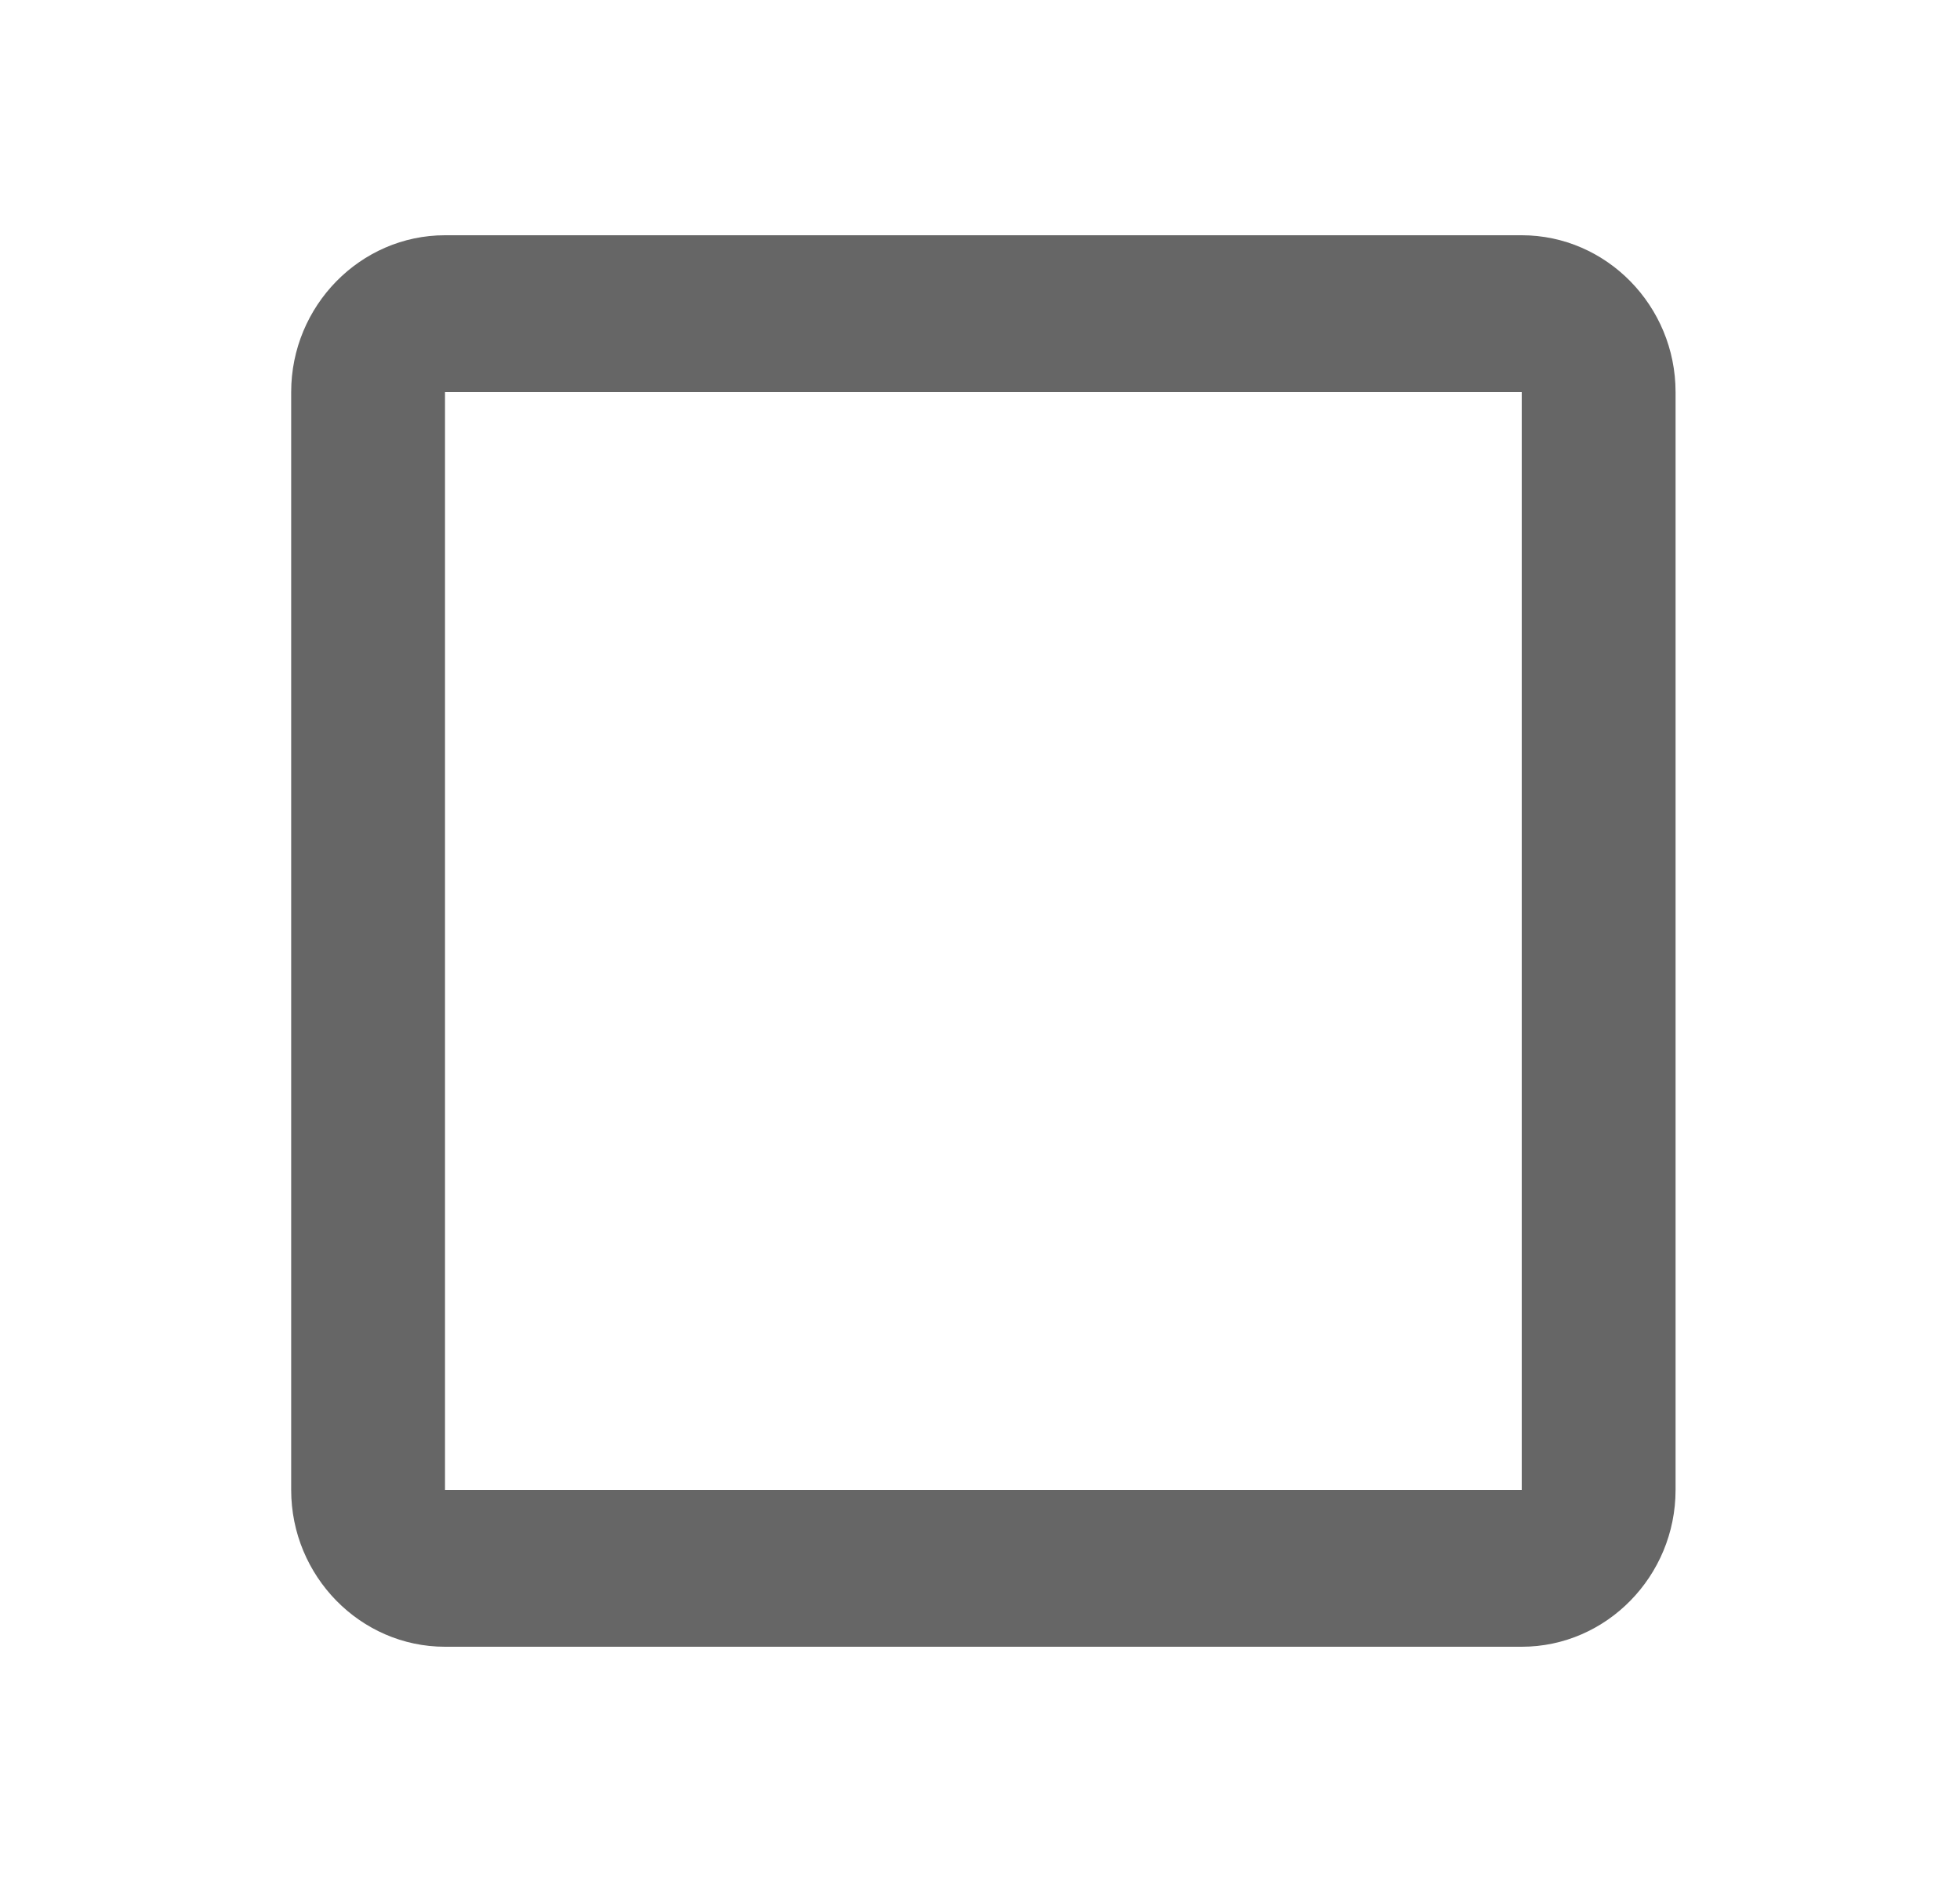 <svg width="25" height="24" viewBox="0 0 25 24" fill="none" xmlns="http://www.w3.org/2000/svg">
<path d="M19.41 5V19H5.676V5H19.41ZM19.41 3H5.676C4.597 3 3.714 3.9 3.714 5V19C3.714 20.1 4.597 21 5.676 21H19.41C20.489 21 21.372 20.1 21.372 19V5C21.372 3.9 20.489 3 19.41 3Z" fill="#666666"/>
</svg>
